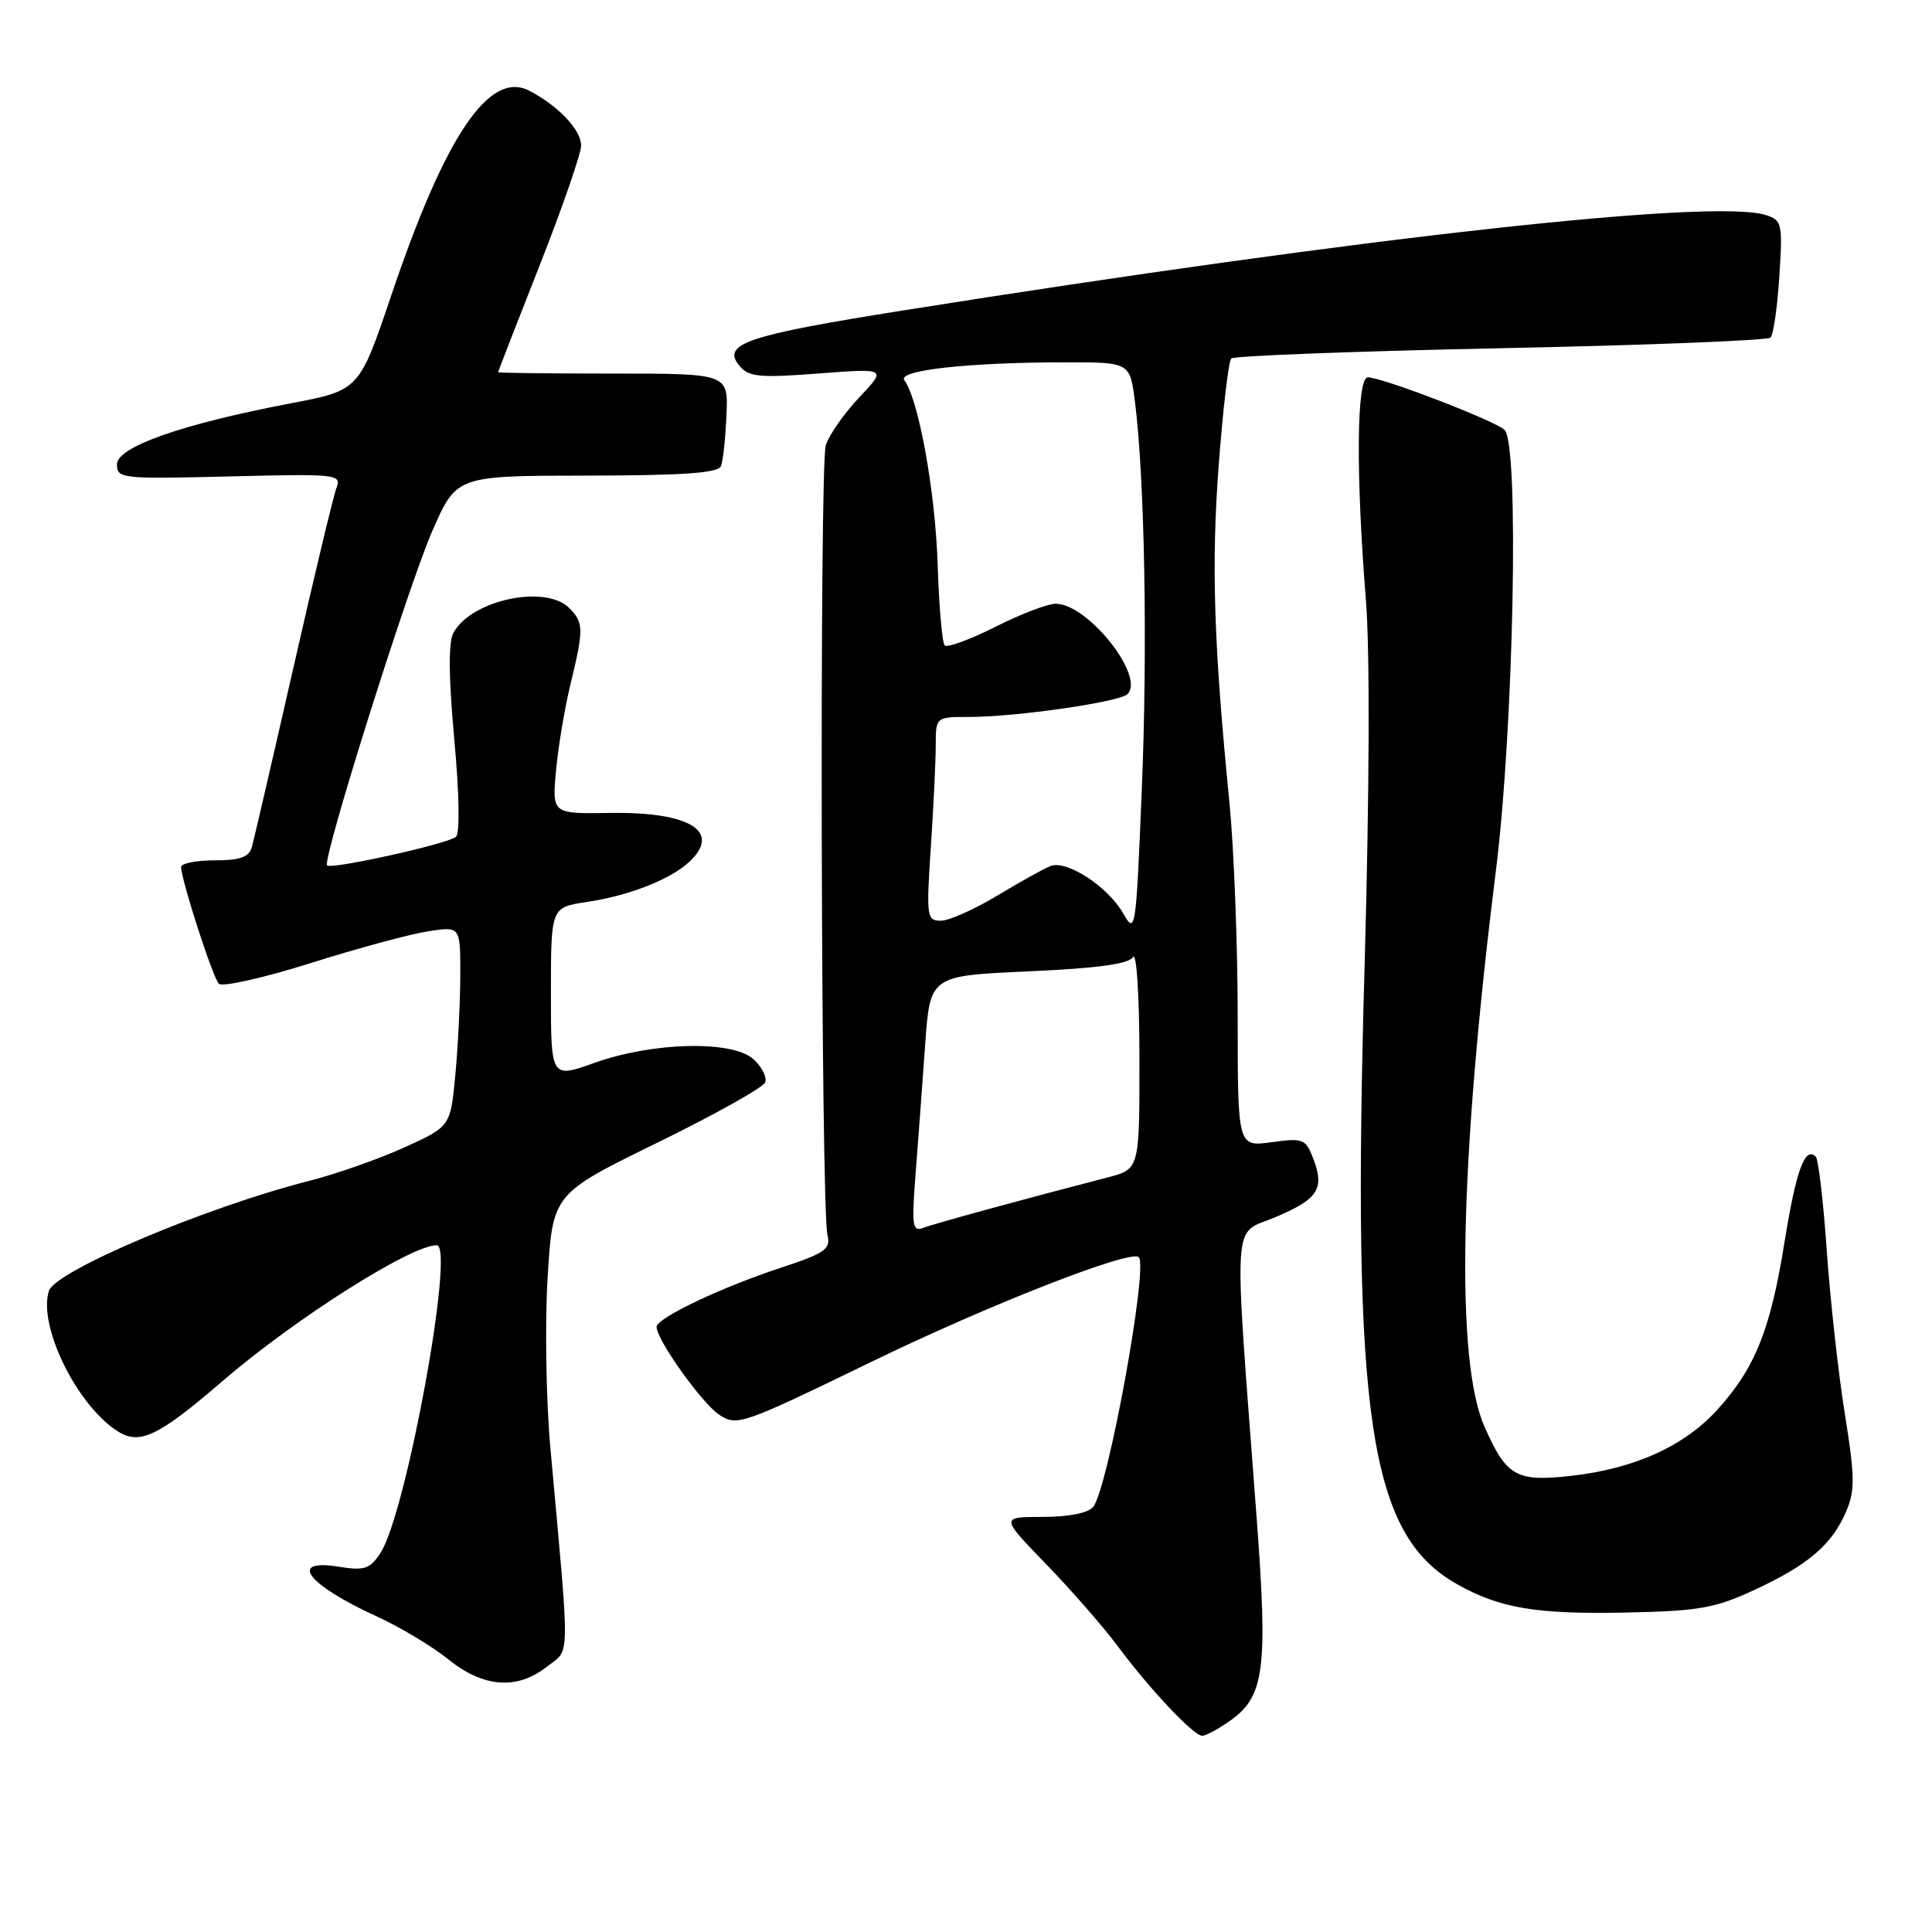 <?xml version="1.0" encoding="UTF-8" standalone="no"?>
<!DOCTYPE svg PUBLIC "-//W3C//DTD SVG 1.1//EN" "http://www.w3.org/Graphics/SVG/1.1/DTD/svg11.dtd" >
<svg xmlns="http://www.w3.org/2000/svg" xmlns:xlink="http://www.w3.org/1999/xlink" version="1.1" viewBox="0 0 256 256">
 <g >
 <path fill="currentColor"
d=" M 163.06 227.96 C 167.54 224.77 168.01 221.14 166.52 201.23 C 163.43 160.07 163.21 163.73 168.93 161.31 C 174.66 158.89 175.54 157.55 174.02 153.54 C 173.01 150.90 172.69 150.77 168.47 151.35 C 164.00 151.96 164.00 151.96 164.00 134.73 C 164.00 125.25 163.51 112.55 162.92 106.50 C 160.82 85.22 160.49 74.87 161.49 61.57 C 162.05 54.19 162.79 47.86 163.15 47.50 C 163.51 47.15 179.58 46.54 198.86 46.14 C 218.13 45.75 234.22 45.11 234.60 44.73 C 234.99 44.35 235.51 40.70 235.77 36.62 C 236.23 29.59 236.13 29.18 233.96 28.49 C 227.06 26.30 180.85 31.41 119.77 41.12 C 98.85 44.44 95.56 45.56 97.99 48.48 C 99.21 49.95 100.61 50.09 108.45 49.49 C 117.50 48.80 117.50 48.80 113.86 52.65 C 111.86 54.77 109.86 57.62 109.42 59.00 C 108.57 61.68 108.78 160.07 109.64 163.64 C 110.10 165.53 109.35 166.05 103.33 168.03 C 95.50 170.61 87.00 174.66 87.00 175.82 C 87.00 177.53 93.02 185.96 95.31 187.47 C 97.66 189.01 98.35 188.76 115.34 180.51 C 130.92 172.93 149.80 165.54 150.89 166.58 C 152.19 167.80 146.79 197.34 144.85 199.68 C 144.18 200.49 141.57 201.00 138.16 201.00 C 132.56 201.00 132.56 201.00 138.61 207.25 C 141.94 210.69 146.17 215.53 148.01 218.00 C 152.29 223.77 158.15 230.00 159.30 230.00 C 159.79 230.00 161.48 229.08 163.06 227.96 Z  M 72.49 220.83 C 75.59 218.39 75.55 220.79 72.94 192.00 C 72.36 185.68 72.19 175.48 72.56 169.35 C 73.23 158.20 73.23 158.20 87.07 151.43 C 94.69 147.70 101.13 144.10 101.39 143.42 C 101.65 142.74 100.95 141.36 99.82 140.34 C 97.03 137.82 86.49 138.07 78.75 140.84 C 73.00 142.89 73.00 142.89 73.00 131.56 C 73.00 120.23 73.00 120.23 77.75 119.52 C 83.28 118.69 88.67 116.60 91.21 114.31 C 95.73 110.22 91.52 107.55 80.83 107.72 C 73.16 107.84 73.16 107.84 73.67 102.17 C 73.95 99.05 74.81 93.88 75.59 90.67 C 77.37 83.32 77.35 82.50 75.43 80.57 C 72.25 77.39 62.40 79.51 60.07 83.88 C 59.40 85.11 59.45 89.79 60.19 97.91 C 60.86 105.18 60.95 110.41 60.41 110.89 C 59.36 111.81 43.91 115.24 43.34 114.67 C 42.65 113.98 54.11 77.58 57.32 70.27 C 60.50 63.04 60.50 63.04 77.78 63.02 C 90.67 63.00 95.18 62.68 95.54 61.75 C 95.81 61.06 96.13 58.02 96.26 55.00 C 96.50 49.50 96.50 49.50 81.25 49.50 C 72.86 49.50 66.00 49.42 66.00 49.32 C 66.00 49.23 68.47 42.86 71.50 35.18 C 74.53 27.49 77.00 20.34 77.00 19.28 C 77.00 17.21 73.97 14.01 70.13 12.02 C 64.84 9.29 58.99 17.97 51.86 39.10 C 47.60 51.71 47.60 51.71 38.55 53.44 C 24.07 56.20 15.50 59.21 15.50 61.54 C 15.50 63.42 16.14 63.48 30.40 63.13 C 44.63 62.77 45.27 62.84 44.59 64.63 C 44.19 65.66 41.62 76.40 38.87 88.50 C 36.12 100.60 33.64 111.29 33.37 112.25 C 32.99 113.58 31.80 114.00 28.43 114.00 C 25.99 114.00 24.00 114.40 24.00 114.89 C 24.00 116.55 28.18 129.49 28.99 130.35 C 29.43 130.81 34.90 129.59 41.15 127.62 C 47.39 125.65 54.41 123.75 56.75 123.40 C 61.00 122.74 61.00 122.74 60.99 129.12 C 60.99 132.63 60.69 138.60 60.34 142.38 C 59.69 149.27 59.69 149.27 53.54 152.06 C 50.15 153.59 44.49 155.58 40.94 156.48 C 27.36 159.93 7.32 168.40 6.48 171.05 C 5.03 175.64 10.08 186.04 15.49 189.59 C 18.47 191.54 20.89 190.40 29.50 182.99 C 39.09 174.73 54.44 165.00 57.87 165.00 C 60.33 165.00 53.82 200.58 50.41 205.78 C 49.01 207.91 48.30 208.14 44.90 207.60 C 38.04 206.50 40.73 210.00 50.00 214.22 C 53.02 215.60 57.25 218.14 59.39 219.86 C 64.06 223.63 68.51 223.96 72.49 220.83 Z  M 232.50 210.66 C 239.60 207.37 242.76 204.66 244.63 200.27 C 245.81 197.50 245.79 195.66 244.45 187.34 C 243.59 182.00 242.52 172.30 242.06 165.77 C 241.61 159.25 240.95 153.62 240.60 153.27 C 239.17 151.84 238.00 155.04 236.47 164.51 C 234.60 176.19 232.58 181.24 227.60 186.75 C 223.22 191.60 216.62 194.60 208.25 195.55 C 200.92 196.38 199.63 195.66 196.71 189.06 C 192.84 180.34 193.37 154.11 198.20 115.50 C 200.57 96.57 201.33 58.93 199.37 56.97 C 198.18 55.78 183.18 50.01 181.25 50.00 C 179.75 50.00 179.64 62.72 180.99 79.50 C 181.53 86.22 181.46 105.03 180.82 127.81 C 179.11 188.00 181.41 203.37 193.10 209.93 C 198.74 213.11 203.61 213.92 215.50 213.67 C 225.14 213.47 227.24 213.10 232.50 210.66 Z  M 121.33 155.41 C 121.67 151.06 122.24 143.40 122.59 138.40 C 123.24 129.29 123.24 129.29 136.27 128.71 C 145.43 128.30 149.55 127.74 150.13 126.82 C 150.60 126.08 150.98 131.96 150.98 140.21 C 151.00 154.92 151.00 154.92 146.75 156.02 C 136.06 158.78 123.85 162.12 122.36 162.69 C 120.89 163.26 120.78 162.49 121.33 155.41 Z  M 148.81 121.00 C 146.79 117.47 141.35 113.93 139.21 114.75 C 138.37 115.07 135.20 116.83 132.15 118.67 C 129.11 120.50 125.74 122.00 124.66 122.00 C 122.80 122.00 122.73 121.49 123.34 112.25 C 123.70 106.89 123.99 100.81 123.99 98.75 C 124.00 95.00 124.00 95.00 128.43 95.00 C 134.62 95.00 148.32 93.03 149.39 91.98 C 151.79 89.65 144.14 80.00 139.89 80.00 C 138.82 80.00 135.21 81.38 131.87 83.07 C 128.53 84.75 125.52 85.85 125.18 85.52 C 124.84 85.18 124.42 80.31 124.24 74.70 C 123.93 65.12 121.71 52.87 119.83 50.39 C 118.83 49.07 128.21 48.02 141.11 48.01 C 149.72 48.00 149.72 48.00 150.39 53.25 C 151.68 63.52 152.08 85.78 151.29 104.73 C 150.52 123.47 150.46 123.88 148.81 121.00 Z "/>
</g>
</svg>